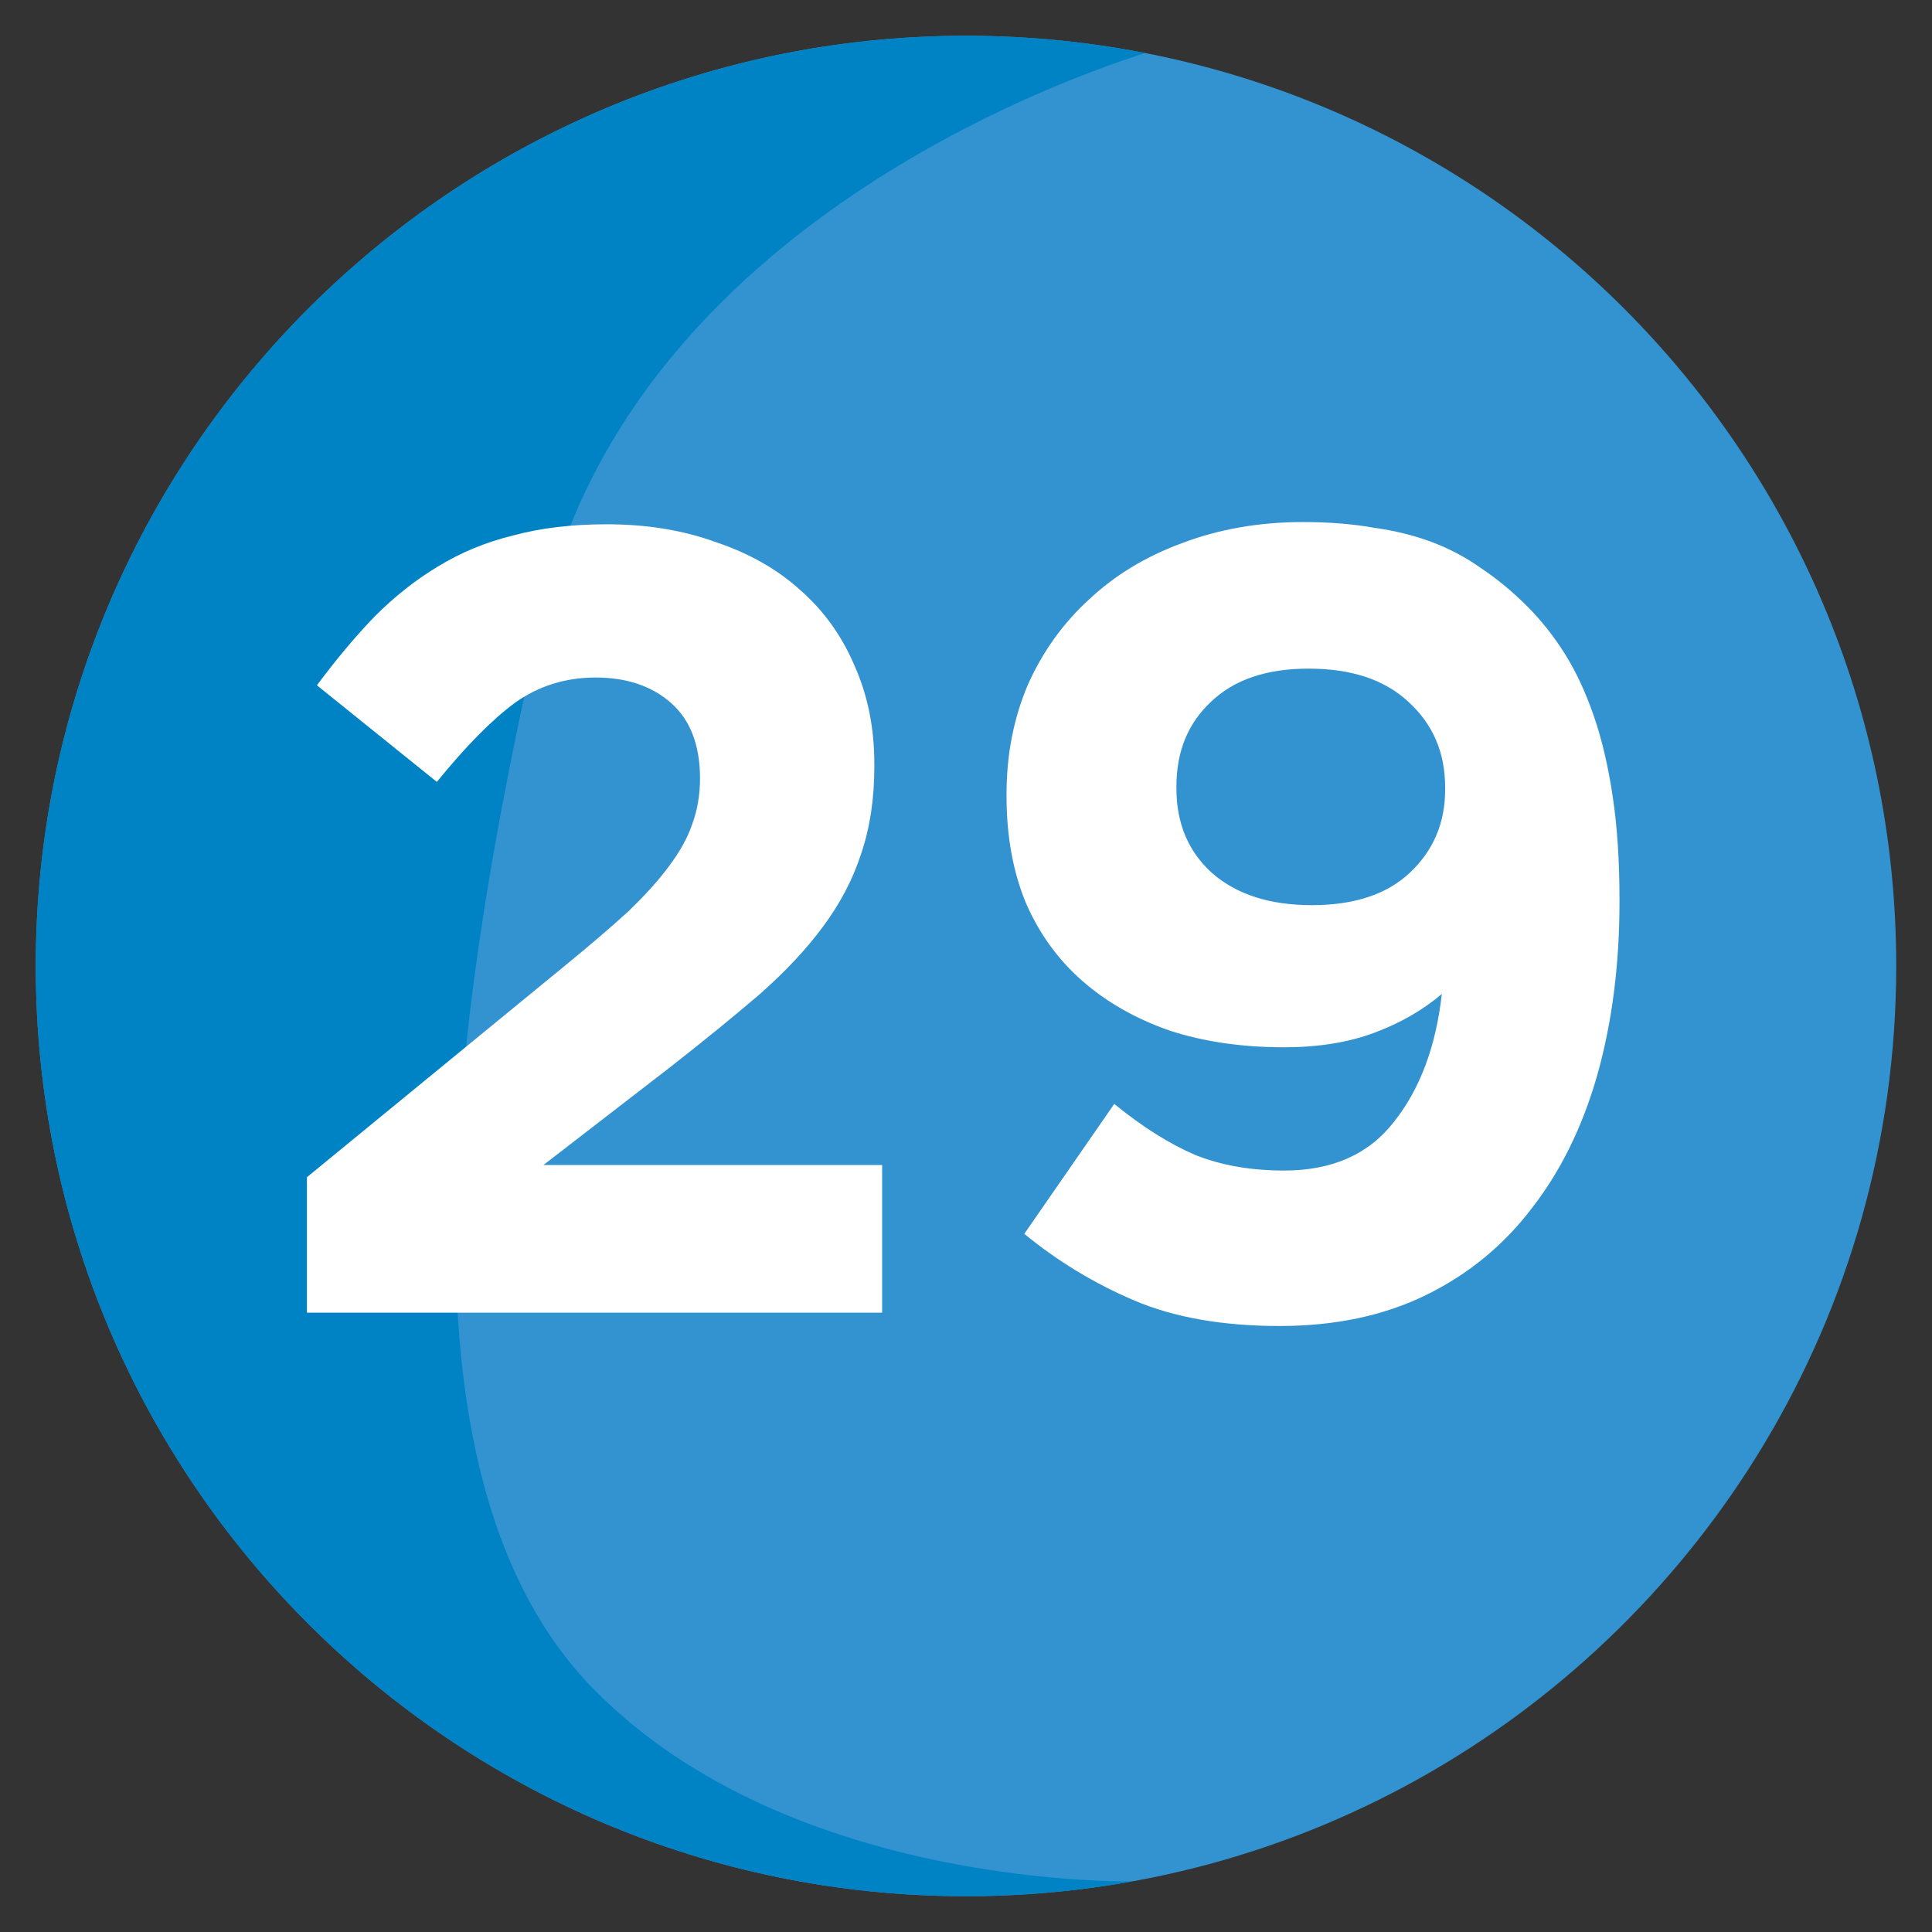 <svg
    xmlns="http://www.w3.org/2000/svg"
    viewBox="0 0 500 500"
    id="vector">
    <rect x="0" y="0" width="500" height="500" fill="#333333" stroke="none"/>
    <defs>
        <clipPath id="clip_path_1">
            <path d="M 250 9.259 C 181.658 9.259 120.009 37.797 76.181 83.541 C 34.768 126.781 9.259 185.393 9.259 250 C 9.259 382.957 117.052 490.74 250 490.74 C 337.764 490.74 414.532 443.758 456.615 373.607 C 478.28 337.475 490.74 295.211 490.74 250 C 490.74 117.043 382.957 9.259 250 9.259 Z"/>
        </clipPath>
        <clipPath id="clip_path_2">
            <path d="M 250 9.259 C 181.658 9.259 120.009 37.797 76.181 83.541 C 34.768 126.781 9.259 185.393 9.259 250 C 9.259 382.957 117.052 490.74 250 490.74 C 337.764 490.74 414.532 443.758 456.615 373.607 C 478.28 337.475 490.74 295.211 490.74 250 C 490.74 117.043 382.957 9.259 250 9.259 Z"/>
        </clipPath>
        <clipPath id="clip_path_3">
            <path d="M 250 9.259 C 181.658 9.259 120.009 37.797 76.181 83.541 C 34.768 126.781 9.259 185.393 9.259 250 C 9.259 382.957 117.052 490.74 250 490.74 C 337.764 490.74 414.532 443.758 456.615 373.607 C 478.28 337.475 490.74 295.211 490.74 250 C 490.74 117.043 382.957 9.259 250 9.259 Z"/>
        </clipPath>
    </defs>
    <path
        id="path"
        d="M 250 9.259 C 181.658 9.259 120.009 37.797 76.181 83.541 C 34.768 126.781 9.259 185.393 9.259 250 C 9.259 382.957 117.052 490.74 250 490.74 C 337.764 490.74 414.532 443.758 456.615 373.607 C 478.28 337.475 490.74 295.211 490.74 250 C 490.74 117.043 382.957 9.259 250 9.259 Z"
        fill="#3393d0"/>
    <path
        id="path_1"
        clip-path="url(#clip_path_1)"
        d="M 303.62 11.547 C 303.62 11.547 166.178 47.345 140.398 159.017 C 114.637 270.688 101.752 383.789 153.284 436.777 C 204.824 489.746 295.03 486.888 295.03 486.888 C 295.03 486.888 3.201 654.405 -50.013 476.87 C -103.227 299.334 -92.973 -98.696 303.62 11.547 Z"
        fill="#0083c4"/>
    <path
        id="path_2"
        clip-path="url(#clip_path_2)"
        d="M 79.431 304.659 L 146.389 249.77 Q 155.873 242.011 162.482 235.977 Q 169.092 229.655 173.116 224.195 Q 177.427 218.447 179.151 213.275 Q 181.163 207.815 181.163 201.493 Q 181.163 188.561 173.691 181.952 Q 166.219 175.342 154.149 175.342 Q 142.367 175.342 133.171 181.952 Q 124.262 188.562 113.055 202.356 L 82.018 177.354 Q 89.49 167.296 96.962 159.537 Q 104.721 151.778 113.342 146.605 Q 122.251 141.145 132.883 138.558 Q 143.516 135.684 157.023 135.684 Q 172.542 135.684 185.186 140.282 Q 198.118 144.593 207.026 152.639 Q 216.222 160.686 221.107 172.181 Q 226.28 183.676 226.28 197.757 L 226.28 198.332 Q 226.28 210.976 222.832 221.035 Q 219.671 230.806 213.061 239.714 Q 206.739 248.335 196.681 257.244 Q 186.623 265.865 173.404 276.211 L 140.643 301.5 L 228.293 301.5 L 228.293 339.72 L 79.432 339.72 L 79.432 304.661 Z"
        fill="#ffffff"/>
    <path
        id="path_3"
        clip-path="url(#clip_path_3)"
        d="M 339.519 234.252 Q 355.899 234.252 364.808 225.918 Q 374.004 217.297 374.004 204.365 L 374.004 203.79 Q 374.004 190.283 364.521 181.662 Q 355.325 173.041 338.657 173.041 Q 322.277 173.041 313.368 181.662 Q 304.459 189.996 304.459 203.503 L 304.459 204.078 Q 304.459 217.585 313.655 225.919 Q 323.138 234.253 339.519 234.253 Z M 331.185 343.167 Q 309.057 343.167 293.539 336.558 Q 278.021 329.948 265.089 319.315 L 288.366 285.692 Q 299.287 294.601 309.345 298.912 Q 319.403 302.935 332.335 302.935 Q 351.014 302.935 360.785 290.29 Q 370.843 277.646 373.142 257.242 Q 365.67 263.564 355.612 267.3 Q 345.554 271.036 332.335 271.036 Q 315.955 271.036 302.735 266.726 Q 289.516 262.128 280.032 253.794 Q 270.549 245.46 265.376 233.39 Q 260.491 221.32 260.491 206.089 L 260.491 205.514 Q 260.491 190.283 265.951 177.351 Q 271.699 164.419 281.757 155.223 Q 291.815 145.74 305.897 140.567 Q 320.266 135.107 337.221 135.107 Q 347.279 135.107 355.326 136.544 Q 363.66 137.693 370.557 140.28 Q 377.454 142.866 383.489 147.177 Q 389.524 151.2 395.271 156.948 Q 400.731 162.408 405.042 169.305 Q 409.353 176.202 412.514 185.398 Q 415.675 194.594 417.399 206.376 Q 419.123 217.871 419.123 232.815 L 419.123 233.39 Q 419.123 257.817 413.376 278.22 Q 407.629 298.337 396.421 312.705 Q 385.501 327.074 369.12 335.121 Q 352.74 343.167 331.187 343.167 Z"
        fill="#ffffff"/>
</svg>
